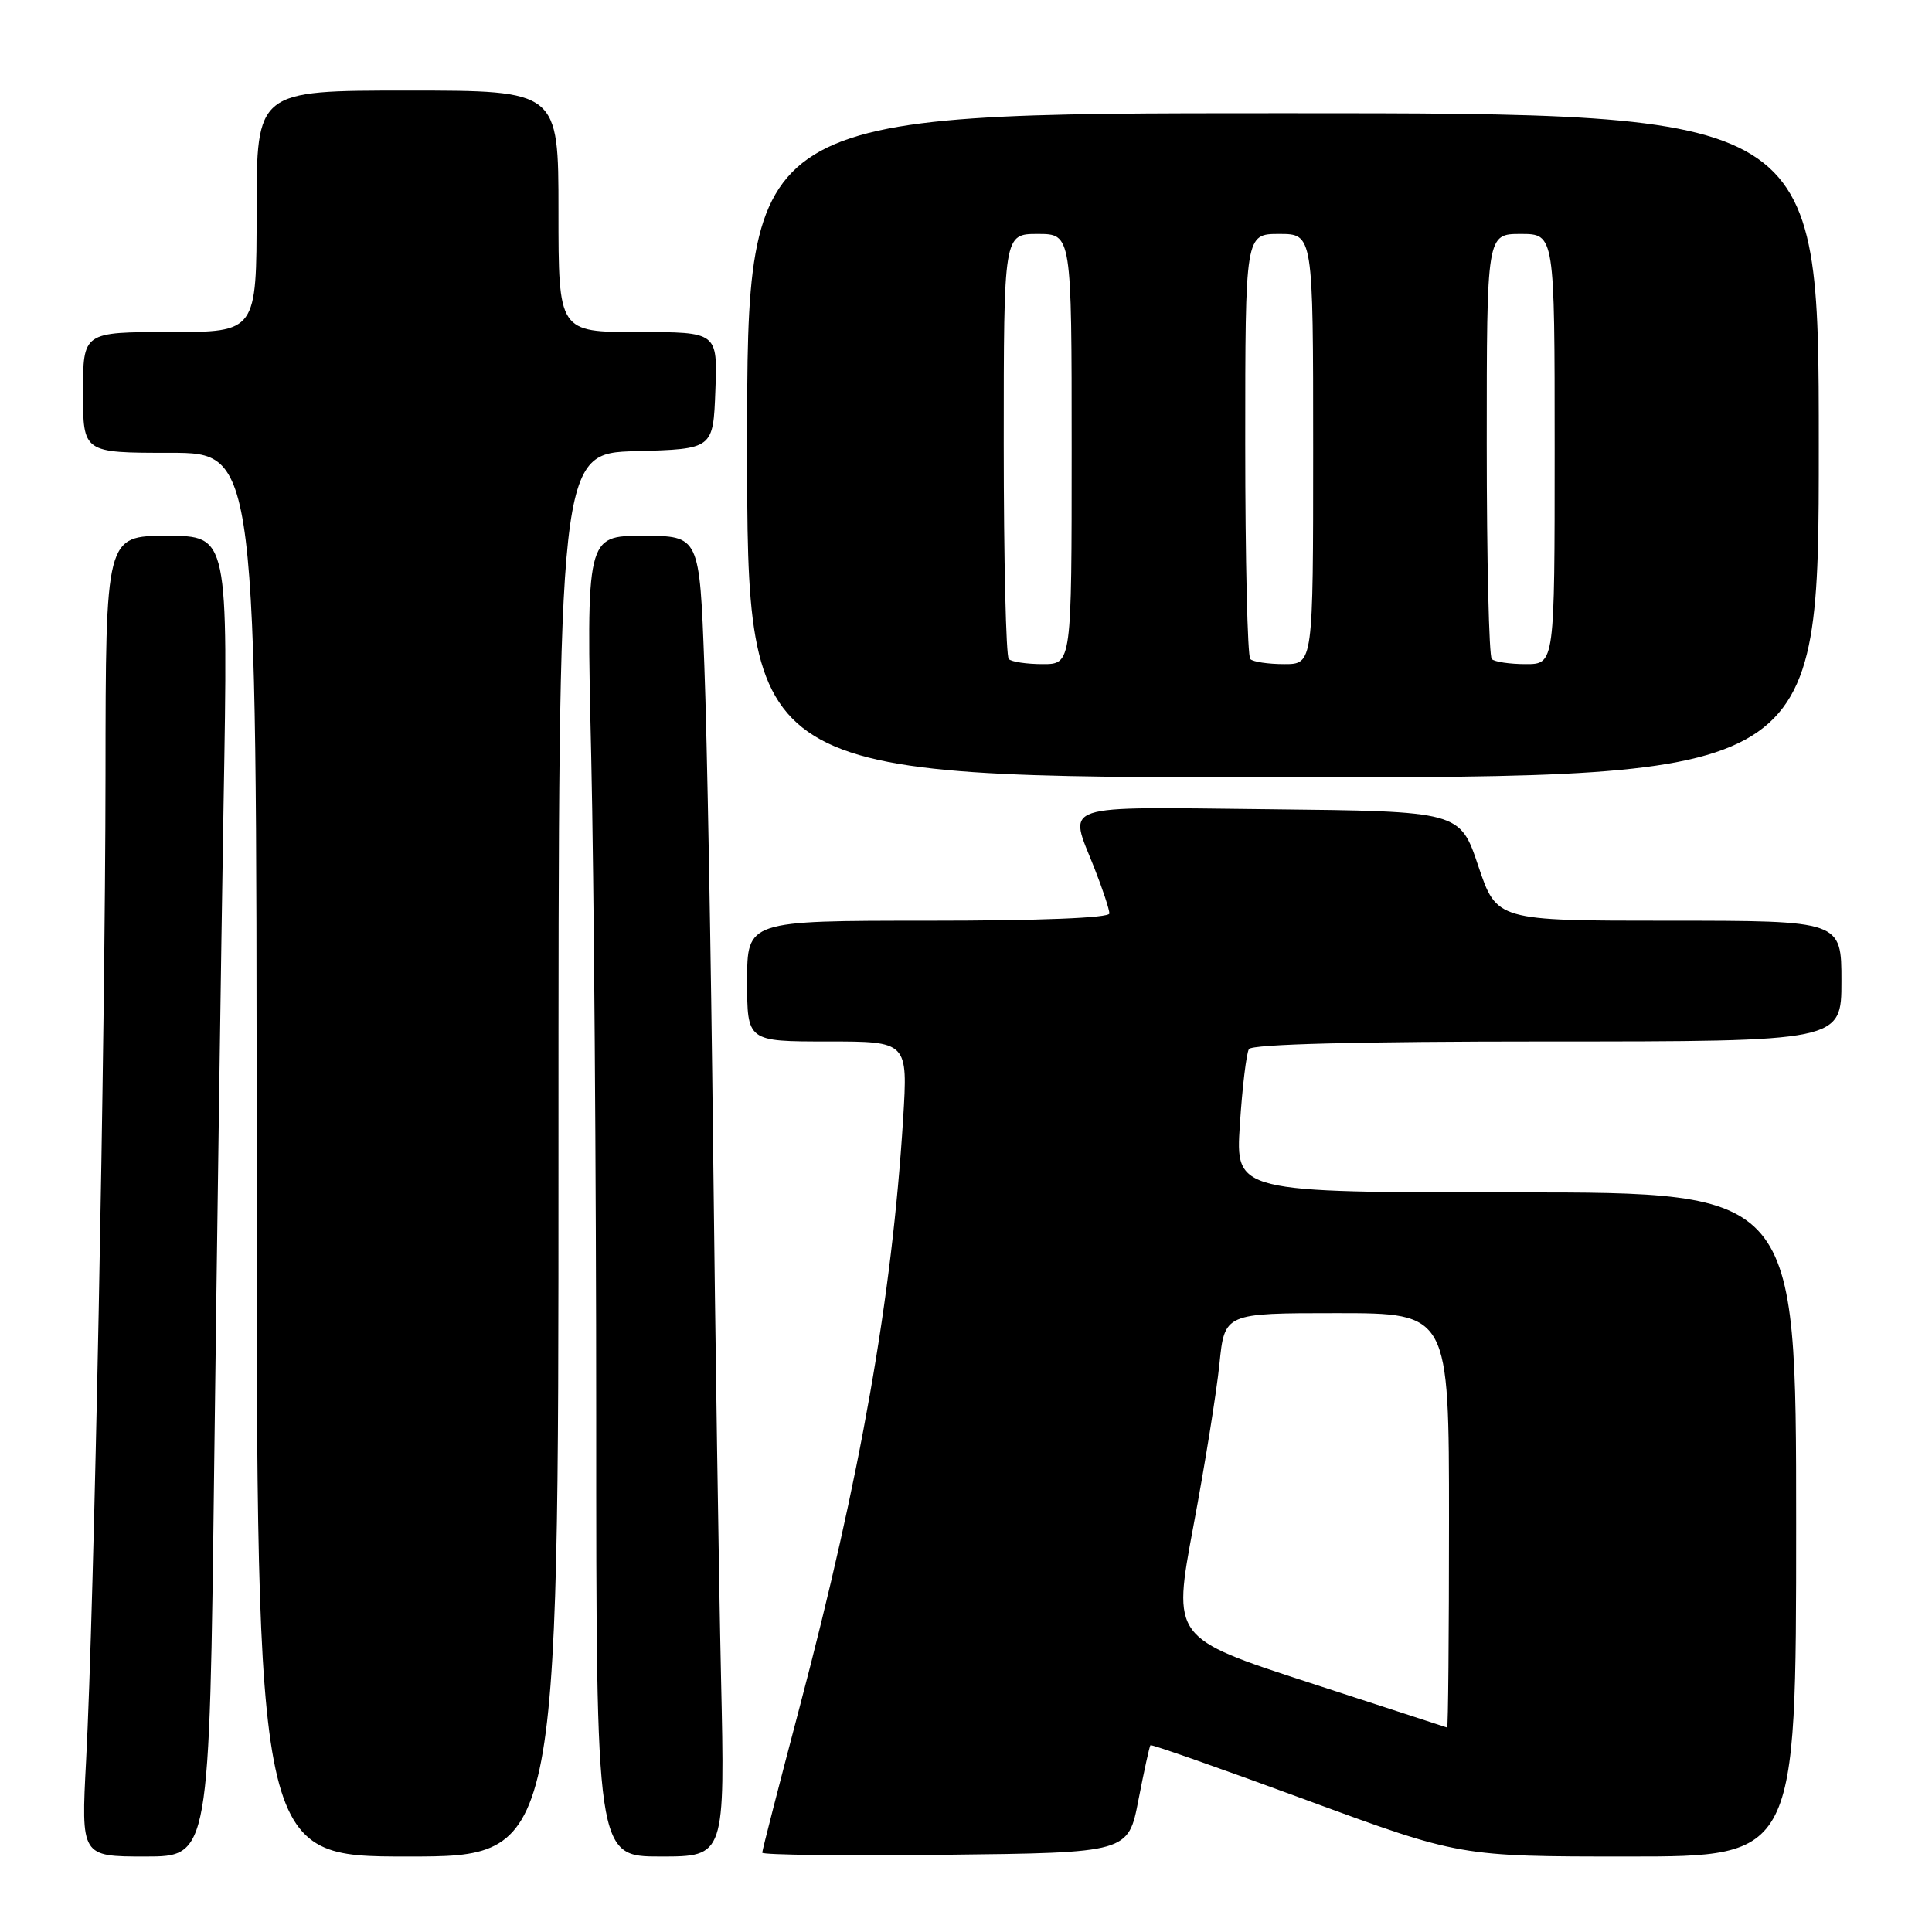 <?xml version="1.0" encoding="UTF-8" standalone="no"?>
<!DOCTYPE svg PUBLIC "-//W3C//DTD SVG 1.1//EN" "http://www.w3.org/Graphics/SVG/1.1/DTD/svg11.dtd" >
<svg xmlns="http://www.w3.org/2000/svg" xmlns:xlink="http://www.w3.org/1999/xlink" version="1.1" viewBox="0 0 256 256">
 <g >
 <path fill="currentColor"
d=" M 28.38 194.25 C 28.73 165.79 29.29 126.41 29.62 106.75 C 30.24 71.00 30.24 71.00 22.12 71.00 C 14.00 71.00 14.00 71.00 13.98 102.75 C 13.95 137.67 12.47 213.20 11.41 233.25 C 10.74 246.00 10.74 246.00 19.25 246.00 C 27.75 246.00 27.75 246.00 28.38 194.25 Z  M 74.00 153.03 C 74.00 60.07 74.00 60.07 84.25 59.78 C 94.50 59.50 94.50 59.50 94.79 51.75 C 95.08 44.00 95.08 44.00 84.54 44.00 C 74.00 44.00 74.00 44.00 74.00 28.00 C 74.00 12.00 74.00 12.00 54.00 12.00 C 34.00 12.00 34.00 12.00 34.00 28.00 C 34.00 44.00 34.00 44.00 22.50 44.00 C 11.00 44.00 11.00 44.00 11.00 52.00 C 11.00 60.00 11.00 60.00 22.50 60.00 C 34.00 60.00 34.00 60.00 34.00 153.00 C 34.00 246.00 34.00 246.00 54.00 246.00 C 74.00 246.00 74.00 246.00 74.00 153.03 Z  M 95.54 222.25 C 95.25 209.19 94.78 177.57 94.49 152.00 C 94.21 126.42 93.69 97.74 93.33 88.25 C 92.69 71.00 92.69 71.00 85.18 71.00 C 77.68 71.00 77.68 71.00 78.34 100.25 C 78.70 116.34 79.00 155.71 79.00 187.75 C 79.00 246.00 79.00 246.00 87.53 246.00 C 96.07 246.00 96.07 246.00 95.54 222.25 Z  M 150.85 238.50 C 151.60 234.65 152.31 231.39 152.44 231.25 C 152.57 231.11 161.85 234.37 173.06 238.50 C 193.44 246.00 193.44 246.00 215.72 246.00 C 238.00 246.00 238.00 246.00 238.00 202.00 C 238.00 158.00 238.00 158.00 200.85 158.00 C 163.70 158.00 163.70 158.00 164.29 149.01 C 164.61 144.07 165.15 139.57 165.49 139.01 C 165.90 138.36 179.90 138.00 205.06 138.00 C 244.00 138.00 244.00 138.00 244.00 130.00 C 244.00 122.00 244.00 122.00 221.16 122.00 C 198.32 122.00 198.32 122.00 195.88 114.75 C 193.45 107.50 193.45 107.50 168.23 107.23 C 139.81 106.93 141.59 106.34 145.00 115.00 C 146.10 117.79 147.00 120.51 147.00 121.04 C 147.00 121.63 137.72 122.00 123.00 122.00 C 99.00 122.00 99.00 122.00 99.00 130.00 C 99.00 138.00 99.00 138.00 109.65 138.00 C 120.30 138.00 120.30 138.00 119.67 148.25 C 118.19 171.98 114.03 195.61 105.95 226.22 C 103.23 236.52 101.00 245.19 101.00 245.49 C 101.00 245.79 111.91 245.92 125.25 245.77 C 149.50 245.50 149.50 245.50 150.85 238.50 Z  M 241.00 59.00 C 241.00 15.00 241.00 15.00 170.00 15.00 C 99.00 15.00 99.00 15.00 99.00 59.00 C 99.00 103.00 99.00 103.00 170.00 103.00 C 241.00 103.00 241.00 103.00 241.00 59.00 Z  M 173.43 222.94 C 155.36 217.05 155.36 217.05 158.12 202.28 C 159.65 194.15 161.20 184.46 161.58 180.75 C 162.26 174.00 162.26 174.00 177.13 174.00 C 192.00 174.00 192.00 174.00 192.00 201.50 C 192.00 216.62 191.89 228.96 191.75 228.91 C 191.61 228.86 183.37 226.18 173.43 222.94 Z  M 133.67 87.33 C 133.30 86.97 133.00 74.14 133.00 58.83 C 133.00 31.00 133.00 31.00 137.50 31.00 C 142.00 31.00 142.00 31.00 142.00 59.50 C 142.00 88.00 142.00 88.00 138.17 88.00 C 136.06 88.00 134.03 87.70 133.67 87.33 Z  M 165.67 87.33 C 165.30 86.97 165.00 74.14 165.00 58.83 C 165.00 31.00 165.00 31.00 169.50 31.00 C 174.00 31.00 174.00 31.00 174.00 59.50 C 174.00 88.00 174.00 88.00 170.17 88.00 C 168.06 88.00 166.03 87.70 165.67 87.33 Z  M 197.67 87.33 C 197.30 86.97 197.00 74.14 197.00 58.83 C 197.00 31.00 197.00 31.00 201.50 31.00 C 206.00 31.00 206.00 31.00 206.00 59.50 C 206.00 88.00 206.00 88.00 202.17 88.00 C 200.06 88.00 198.03 87.70 197.67 87.33 Z "/>
</g>
</svg>